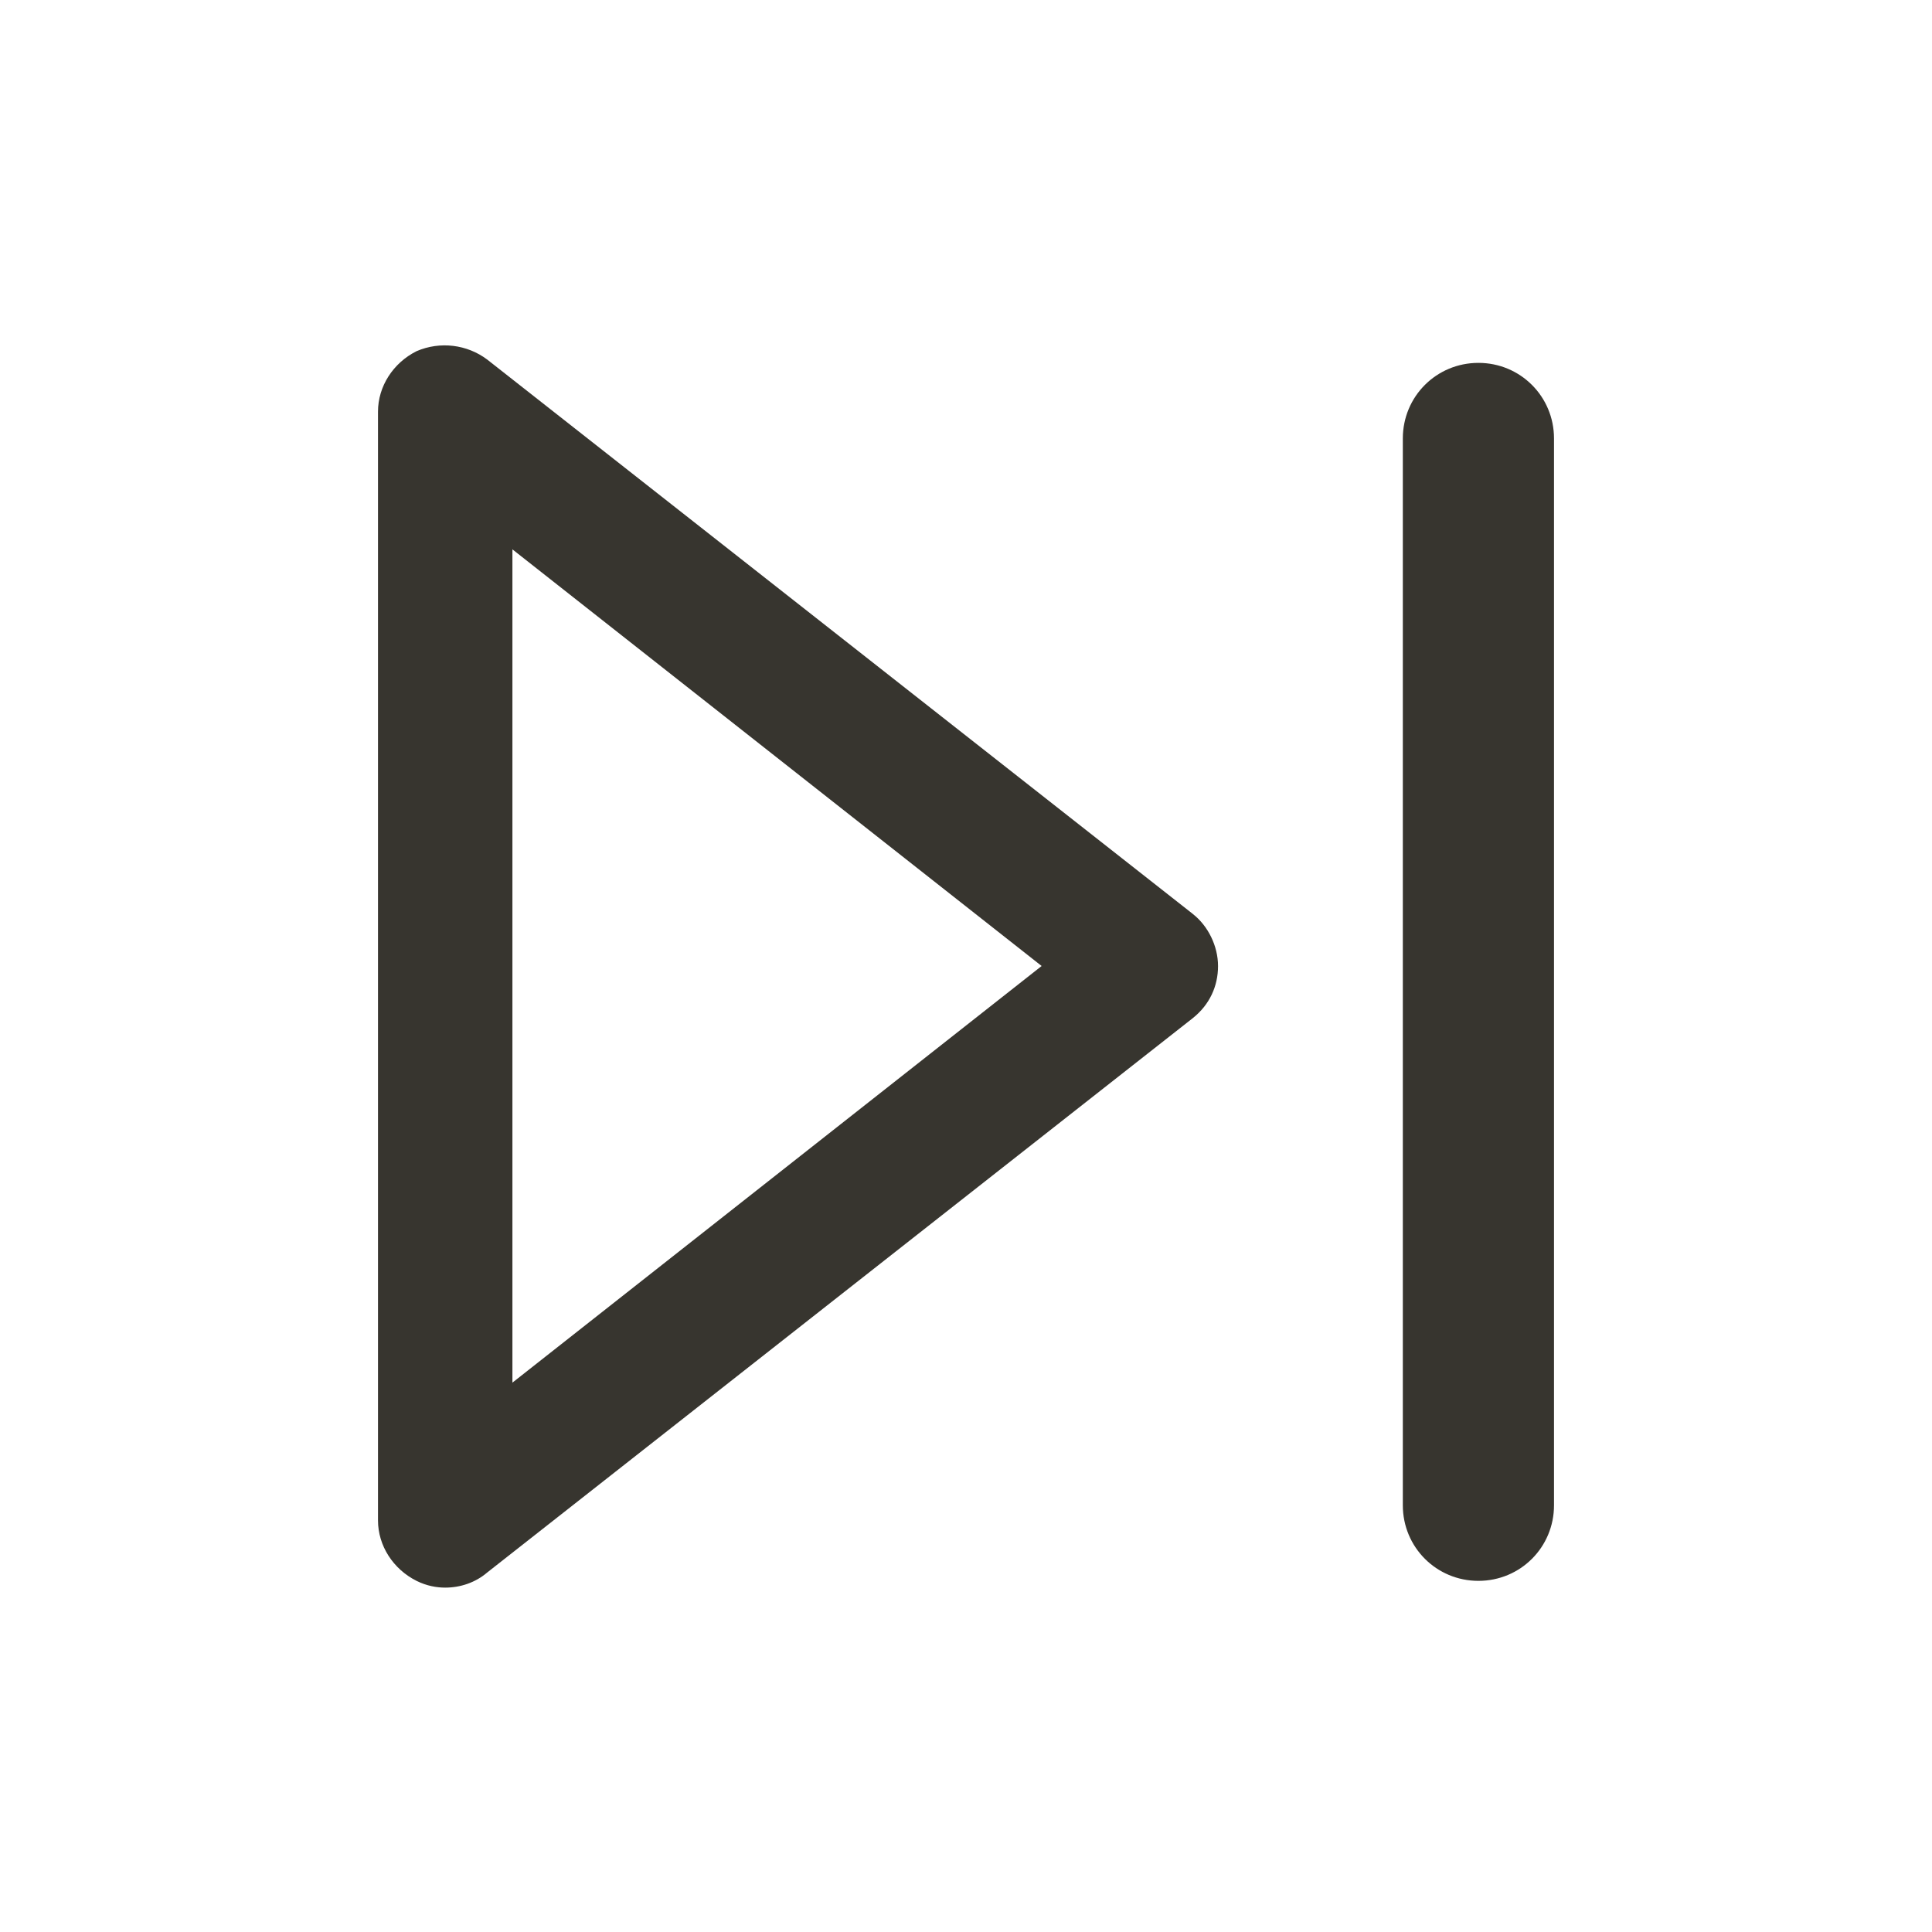 <!-- Generated by IcoMoon.io -->
<svg version="1.1" xmlns="http://www.w3.org/2000/svg" width="40" height="40" viewBox="0 0 40 40">
<title>di-media-next</title>
<path fill="#37352f" d="M24.696 18.922l-14.609-11.478c-0.417-0.313-0.974-0.383-1.461-0.174-0.487 0.243-0.8 0.73-0.8 1.252v22.957c0 0.522 0.313 1.009 0.8 1.252 0.209 0.104 0.417 0.139 0.591 0.139 0.313 0 0.626-0.104 0.87-0.313l14.609-11.478c0.348-0.278 0.522-0.661 0.522-1.078s-0.209-0.835-0.522-1.078zM10.609 28.626v-17.252l10.957 8.626-10.957 8.626zM32.174 9.078v22.087c0 0.87-0.696 1.565-1.565 1.565s-1.565-0.696-1.565-1.565v-22.087c0-0.87 0.696-1.565 1.565-1.565s1.565 0.696 1.565 1.565z"></path>
</svg>
